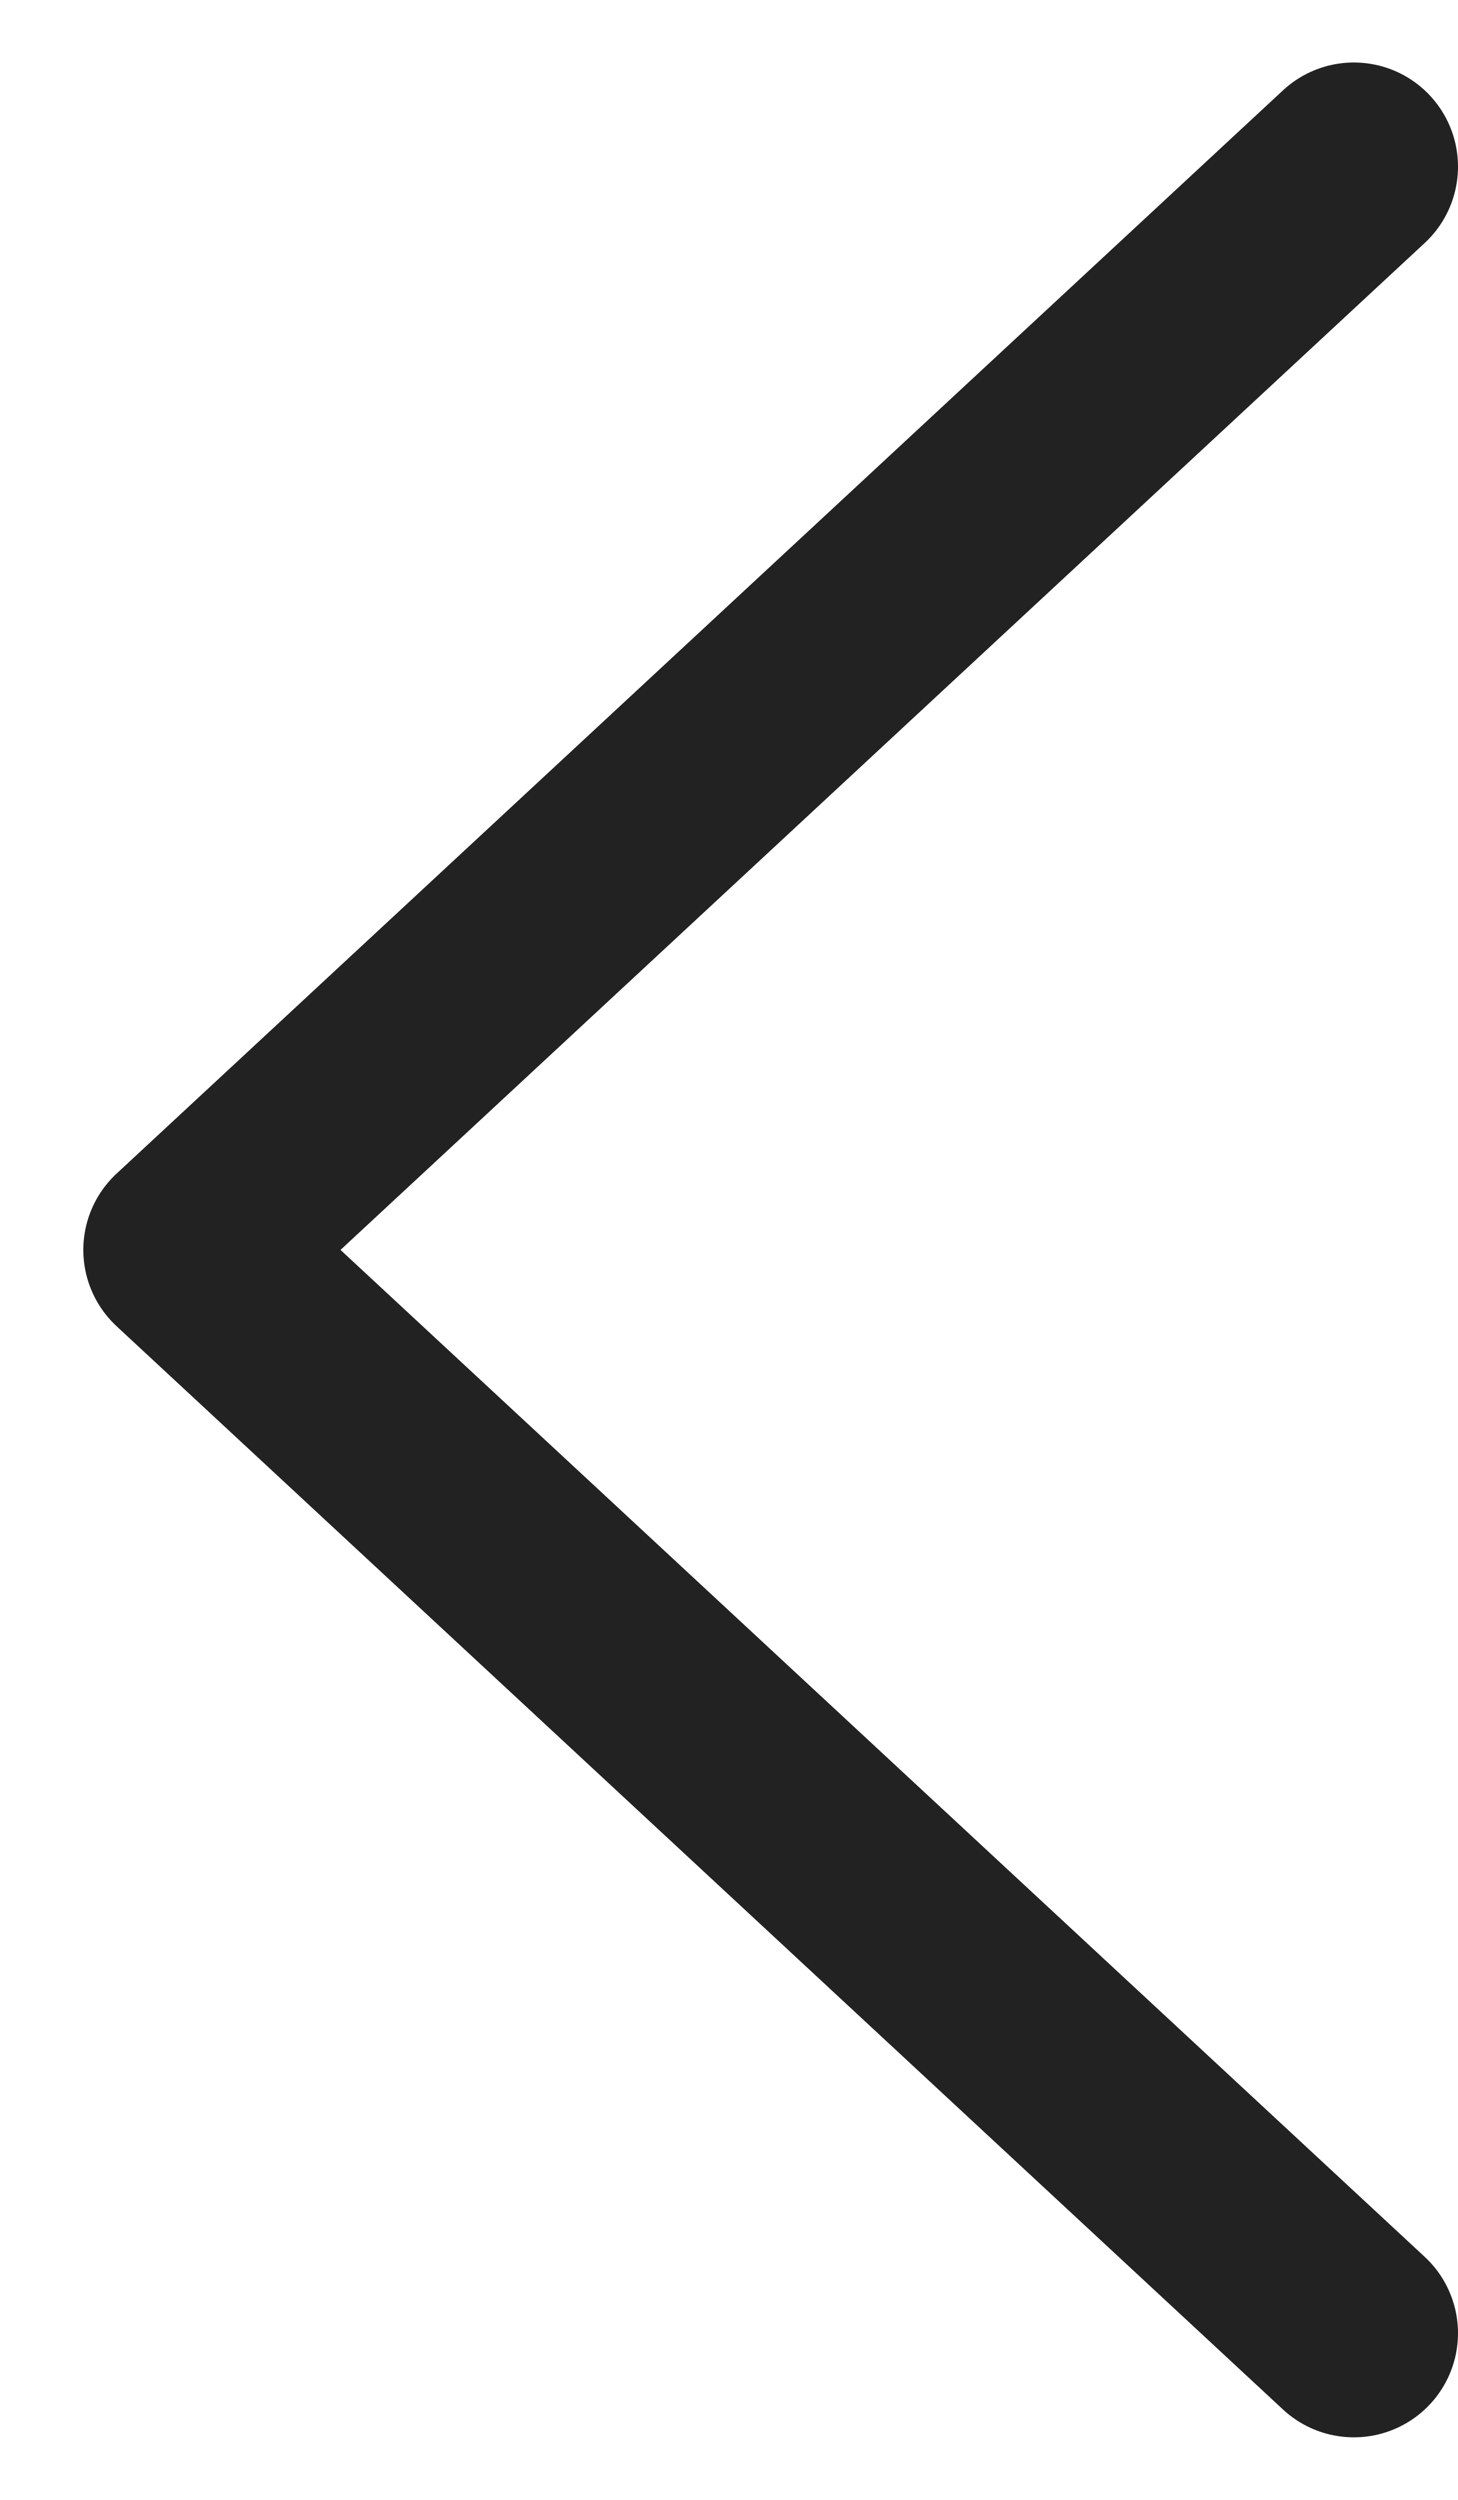 <svg width="14" height="24" viewBox="0 0 14 24" fill="none" xmlns="http://www.w3.org/2000/svg">
<path d="M13 22.4L1.8 12L13 1.6" stroke="#222222" stroke-width="2" stroke-linecap="round" stroke-linejoin="round"/>
</svg>
